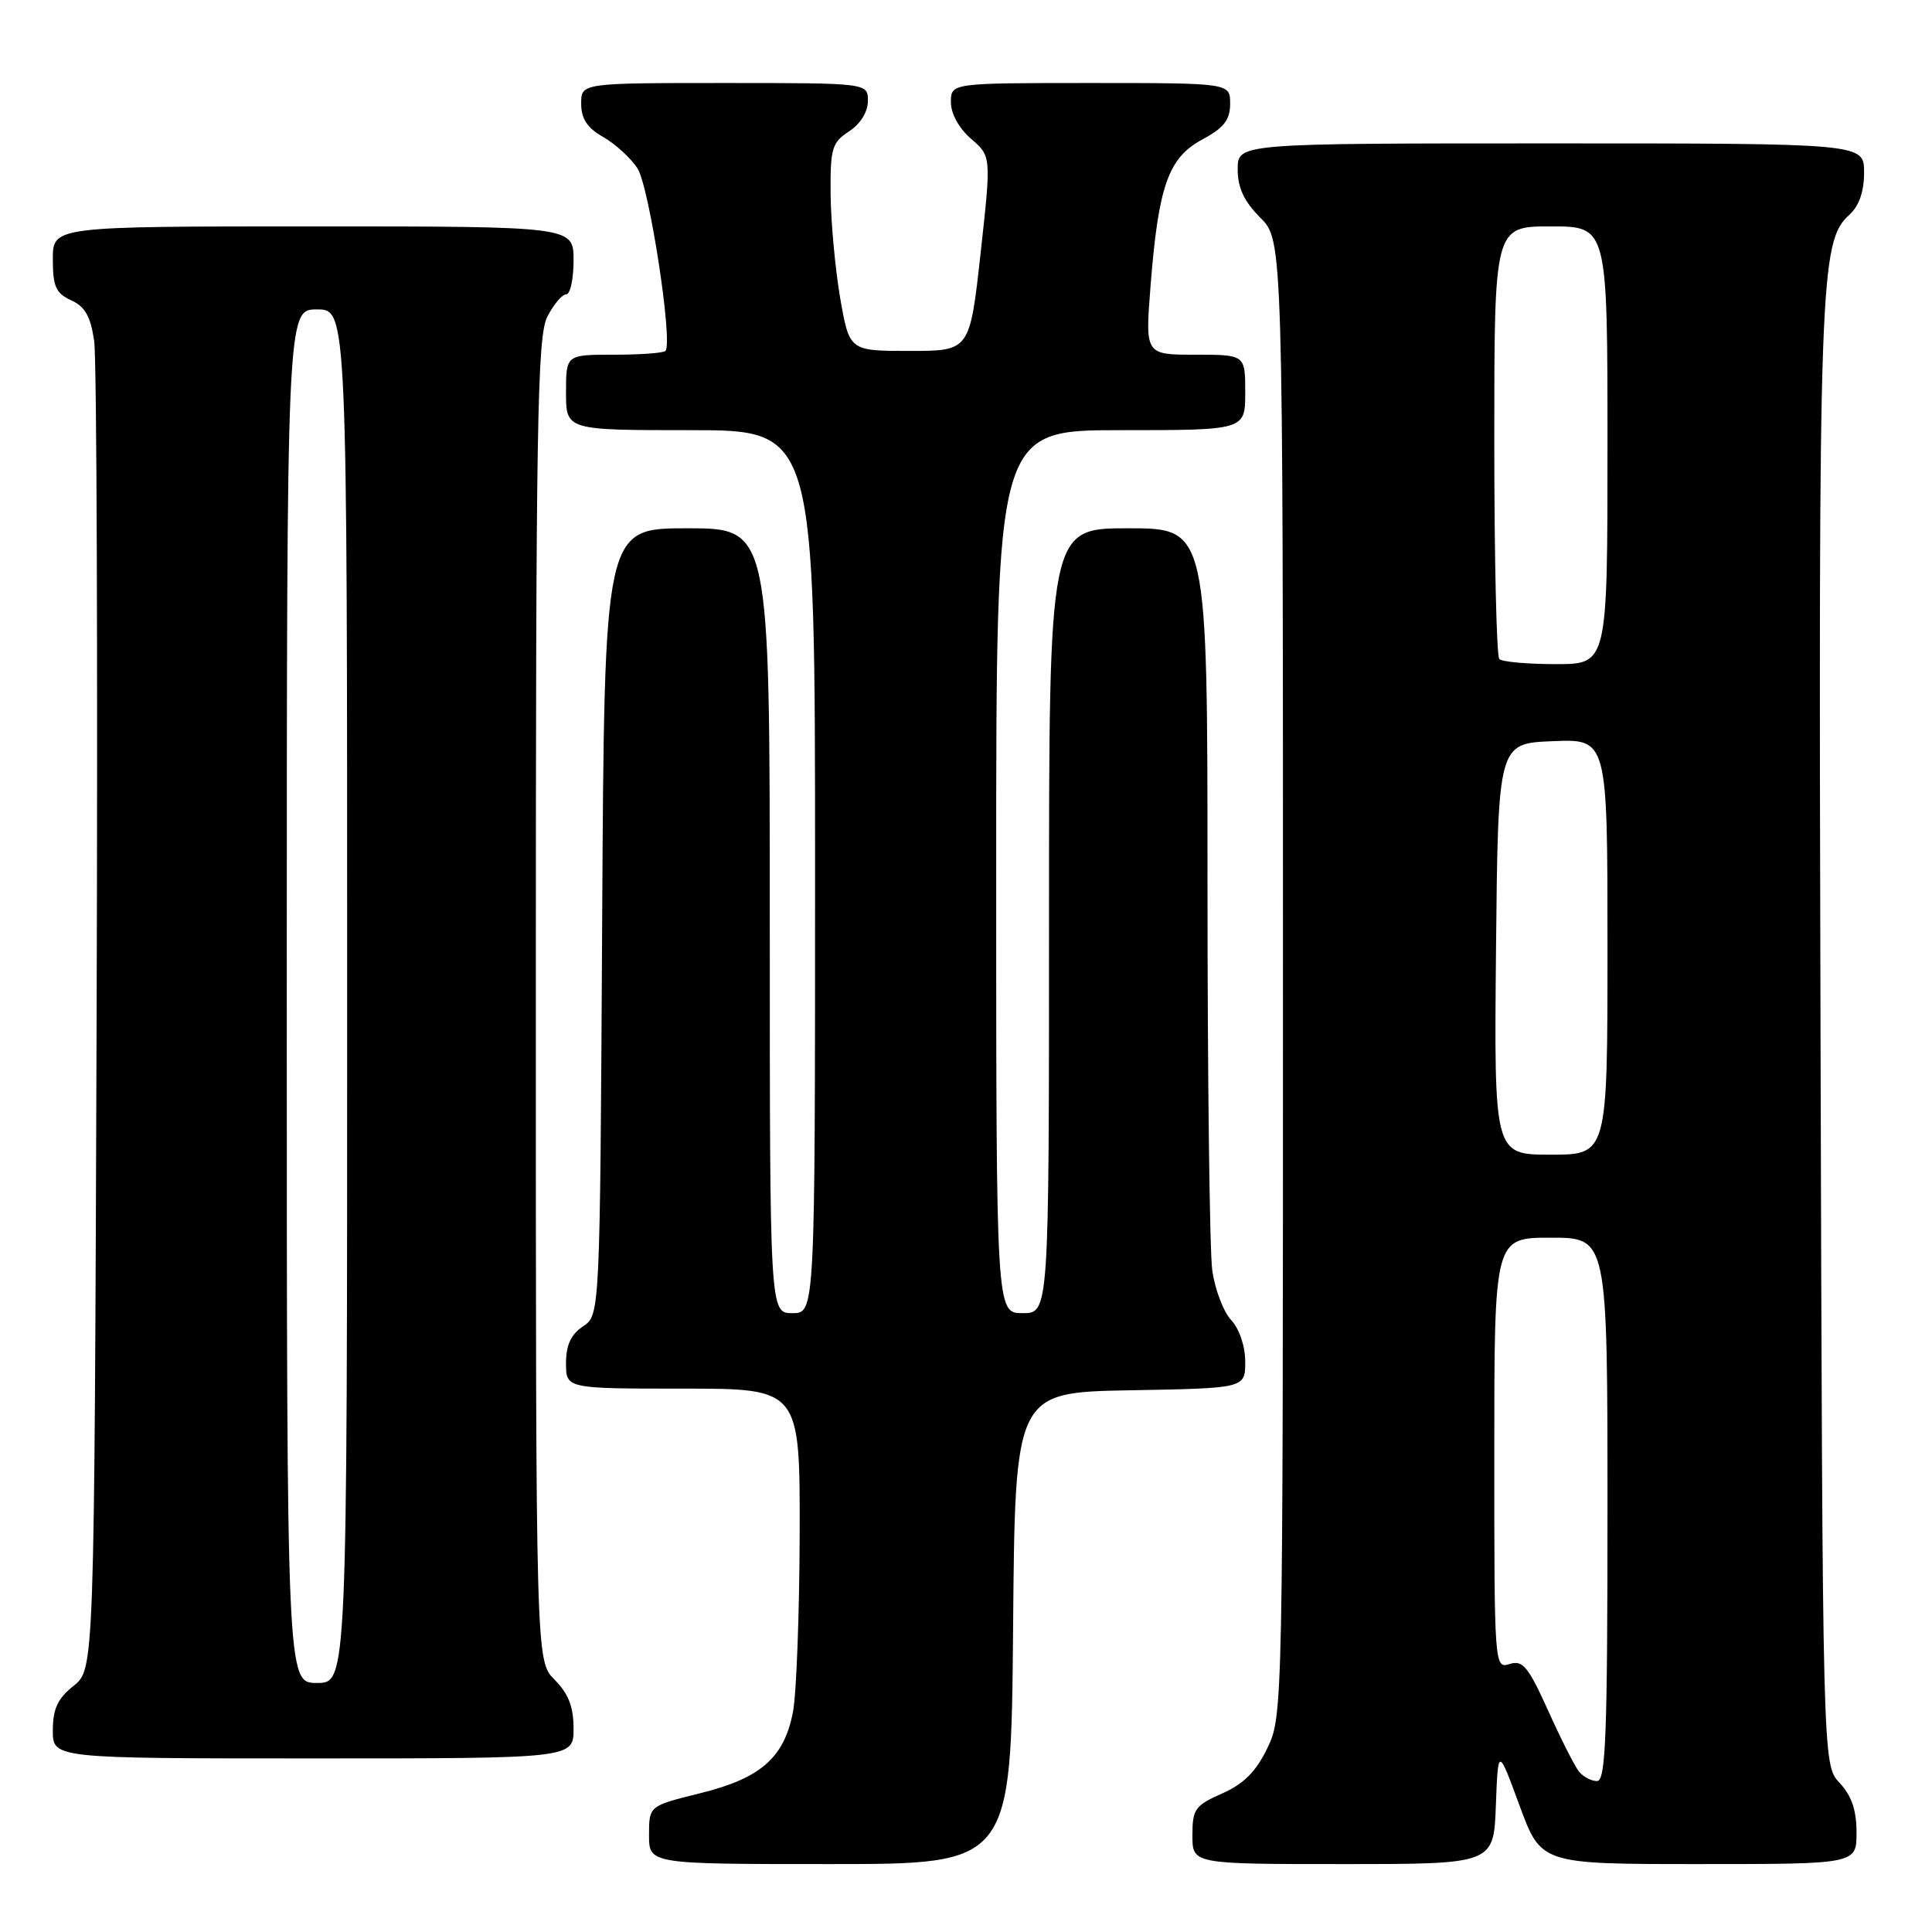 <?xml version="1.0" encoding="UTF-8" standalone="no"?>
<!DOCTYPE svg PUBLIC "-//W3C//DTD SVG 1.1//EN" "http://www.w3.org/Graphics/SVG/1.1/DTD/svg11.dtd" >
<svg xmlns="http://www.w3.org/2000/svg" xmlns:xlink="http://www.w3.org/1999/xlink" version="1.1" viewBox="0 0 256 256">
 <g >
 <path fill="currentColor"
d=" M 134.24 215.75 C 134.50 184.50 134.50 184.50 149.75 184.22 C 165.00 183.95 165.00 183.95 165.00 180.43 C 165.00 178.38 164.22 176.08 163.13 174.91 C 162.10 173.80 160.98 170.83 160.63 168.31 C 160.28 165.79 160.00 142.63 160.00 116.86 C 160.00 70.00 160.00 70.00 149.50 70.00 C 139.00 70.00 139.00 70.00 139.00 122.00 C 139.00 174.00 139.00 174.00 135.50 174.00 C 132.00 174.00 132.00 174.00 132.00 115.50 C 132.00 57.00 132.00 57.00 148.50 57.00 C 165.00 57.00 165.00 57.00 165.00 52.00 C 165.00 47.00 165.00 47.00 158.37 47.00 C 151.74 47.00 151.74 47.00 152.45 37.95 C 153.49 24.65 154.80 20.92 159.28 18.50 C 162.18 16.94 163.00 15.90 163.00 13.75 C 163.00 11.00 163.00 11.00 144.50 11.00 C 126.00 11.00 126.00 11.00 126.00 13.55 C 126.00 15.07 127.08 17.02 128.68 18.40 C 131.35 20.70 131.35 20.70 129.93 33.60 C 128.50 46.50 128.50 46.50 120.52 46.50 C 112.55 46.50 112.55 46.50 111.33 39.50 C 110.67 35.65 110.10 29.47 110.06 25.77 C 110.01 19.67 110.23 18.89 112.50 17.41 C 114.01 16.42 115.00 14.83 115.00 13.38 C 115.00 11.00 115.00 11.00 96.00 11.00 C 77.00 11.00 77.00 11.00 77.01 13.75 C 77.01 15.74 77.82 16.96 79.92 18.15 C 81.52 19.06 83.56 20.93 84.46 22.29 C 86.03 24.69 89.21 45.46 88.17 46.50 C 87.89 46.78 84.82 47.00 81.33 47.00 C 75.00 47.00 75.00 47.00 75.00 52.00 C 75.00 57.00 75.00 57.00 91.50 57.00 C 108.00 57.00 108.00 57.00 108.00 115.50 C 108.00 174.00 108.00 174.00 105.00 174.00 C 102.00 174.00 102.00 174.00 102.00 122.00 C 102.00 70.00 102.00 70.00 91.04 70.00 C 80.08 70.00 80.08 70.00 79.79 122.13 C 79.50 174.26 79.50 174.26 77.25 175.75 C 75.66 176.81 75.00 178.23 75.00 180.62 C 75.00 184.00 75.00 184.00 90.50 184.00 C 106.00 184.00 106.00 184.00 105.96 203.25 C 105.93 213.84 105.53 224.46 105.07 226.86 C 103.90 232.92 100.79 235.64 92.75 237.62 C 86.00 239.29 86.00 239.29 86.00 243.14 C 86.00 247.00 86.00 247.00 109.99 247.00 C 133.97 247.00 133.97 247.00 134.24 215.75 Z  M 198.21 239.25 C 198.50 231.50 198.50 231.50 201.35 239.25 C 204.20 247.00 204.20 247.00 225.10 247.00 C 246.00 247.00 246.00 247.00 246.00 242.81 C 246.00 239.85 245.34 237.93 243.75 236.23 C 241.50 233.84 241.50 233.84 241.23 137.17 C 240.95 36.95 241.12 32.01 245.05 28.46 C 246.34 27.29 247.00 25.39 247.00 22.85 C 247.00 19.00 247.00 19.00 205.50 19.00 C 164.00 19.00 164.00 19.00 164.00 22.42 C 164.00 24.89 164.84 26.68 167.00 28.85 C 170.00 31.85 170.00 31.85 170.00 129.61 C 170.00 226.41 169.98 227.41 167.93 231.64 C 166.43 234.75 164.79 236.39 161.93 237.65 C 158.35 239.23 158.00 239.72 158.00 243.19 C 158.00 247.00 158.00 247.00 177.96 247.00 C 197.92 247.00 197.92 247.00 198.21 239.25 Z  M 76.00 229.05 C 76.00 226.16 75.32 224.41 73.50 222.59 C 71.00 220.09 71.00 220.09 71.00 132.50 C 71.00 55.93 71.19 44.53 72.53 41.95 C 73.36 40.33 74.49 39.00 75.03 39.00 C 75.56 39.00 76.00 36.98 76.00 34.50 C 76.00 30.00 76.00 30.00 41.50 30.00 C 7.00 30.00 7.00 30.00 7.00 34.34 C 7.00 37.96 7.40 38.86 9.43 39.79 C 11.27 40.62 12.01 41.94 12.48 45.20 C 12.82 47.56 12.96 88.13 12.80 135.34 C 12.50 221.19 12.50 221.19 9.75 223.38 C 7.64 225.07 7.00 226.44 7.00 229.29 C 7.00 233.00 7.00 233.00 41.50 233.00 C 76.00 233.00 76.00 233.00 76.00 229.05 Z  M 209.23 234.75 C 208.67 234.06 206.83 230.43 205.14 226.67 C 202.49 220.82 201.77 219.94 200.03 220.49 C 198.02 221.13 198.00 220.81 198.00 192.57 C 198.00 164.00 198.00 164.00 205.50 164.00 C 213.00 164.00 213.00 164.00 213.00 200.00 C 213.00 229.91 212.77 236.00 211.62 236.00 C 210.86 236.00 209.79 235.44 209.23 234.75 Z  M 198.23 125.75 C 198.50 98.50 198.50 98.50 205.75 98.21 C 213.00 97.91 213.00 97.91 213.00 125.46 C 213.00 153.00 213.00 153.00 205.48 153.00 C 197.97 153.00 197.97 153.00 198.23 125.75 Z  M 198.67 87.33 C 198.30 86.97 198.00 73.92 198.00 58.33 C 198.00 30.00 198.00 30.00 205.50 30.00 C 213.00 30.00 213.00 30.00 213.00 59.00 C 213.00 88.00 213.00 88.00 206.17 88.00 C 202.41 88.00 199.03 87.70 198.67 87.33 Z  M 38.00 132.00 C 38.00 41.00 38.00 41.00 42.00 41.00 C 46.00 41.00 46.00 41.00 46.00 132.00 C 46.00 223.00 46.00 223.00 42.00 223.00 C 38.00 223.00 38.00 223.00 38.00 132.00 Z "/>
</g>
</svg>